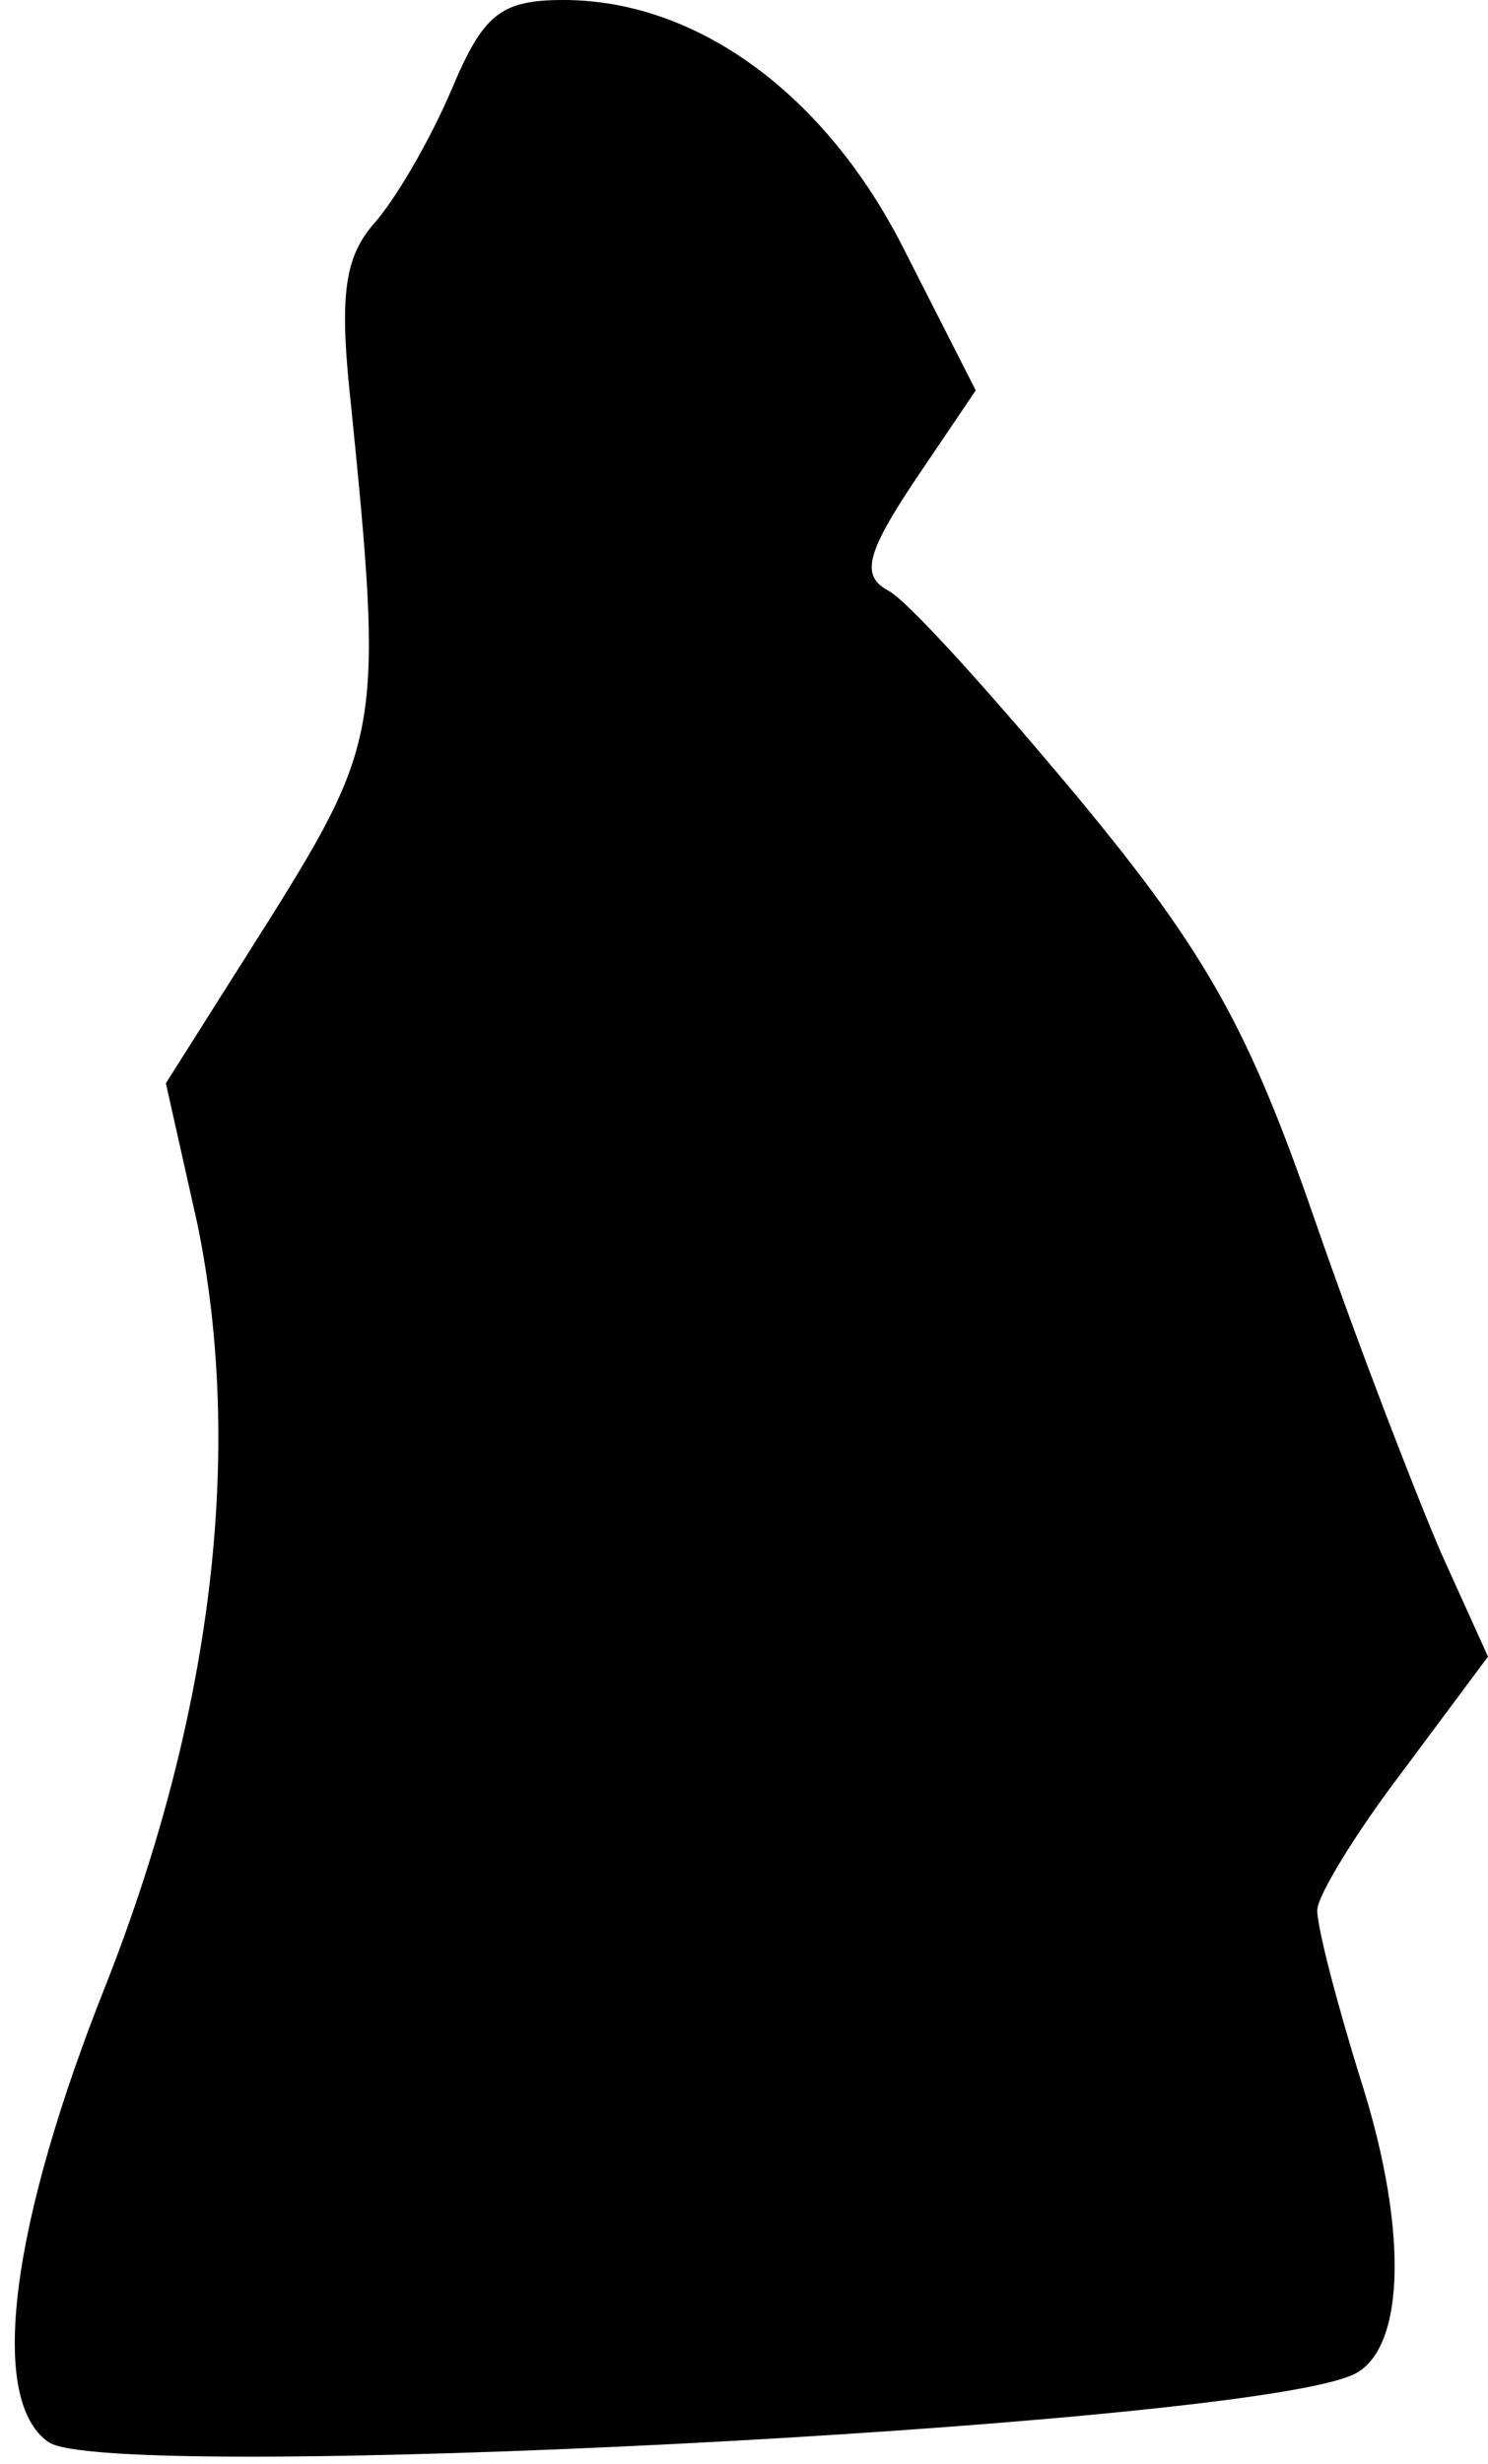<?xml version="1.0" standalone="no"?>
<!DOCTYPE svg PUBLIC "-//W3C//DTD SVG 20010904//EN"
 "http://www.w3.org/TR/2001/REC-SVG-20010904/DTD/svg10.dtd">
<svg version="1.0" xmlns="http://www.w3.org/2000/svg"
 width="61pt" height="101pt" viewBox="0 0 61 101"
 preserveAspectRatio="xMidYMid meet">
<g transform="translate(0,101) scale(0.1,-0.1)"
fill="#000000" stroke="none">
<path fill="#000000" stroke="none" d="M185 973 c-9 -21 -23 -45 -32 -55 -12
-14 -14 -30 -9 -75 13 -129 12 -137 -33 -209 l-43 -68 13 -58 c19 -93 6 -200
-37 -310 -40 -100 -49 -172 -24 -189 25 -17 479 6 533 27 23 8 25 58 5 121
-10 32 -18 63 -18 70 0 6 16 32 35 57 l35 47 -19 42 c-10 23 -34 85 -52 137
-27 78 -44 109 -97 173 -35 42 -70 81 -78 85 -11 6 -9 15 11 45 l25 37 -29 57
c-32 64 -85 103 -140 103 -26 0 -33 -6 -46 -37z"/>
</g>
</svg>

